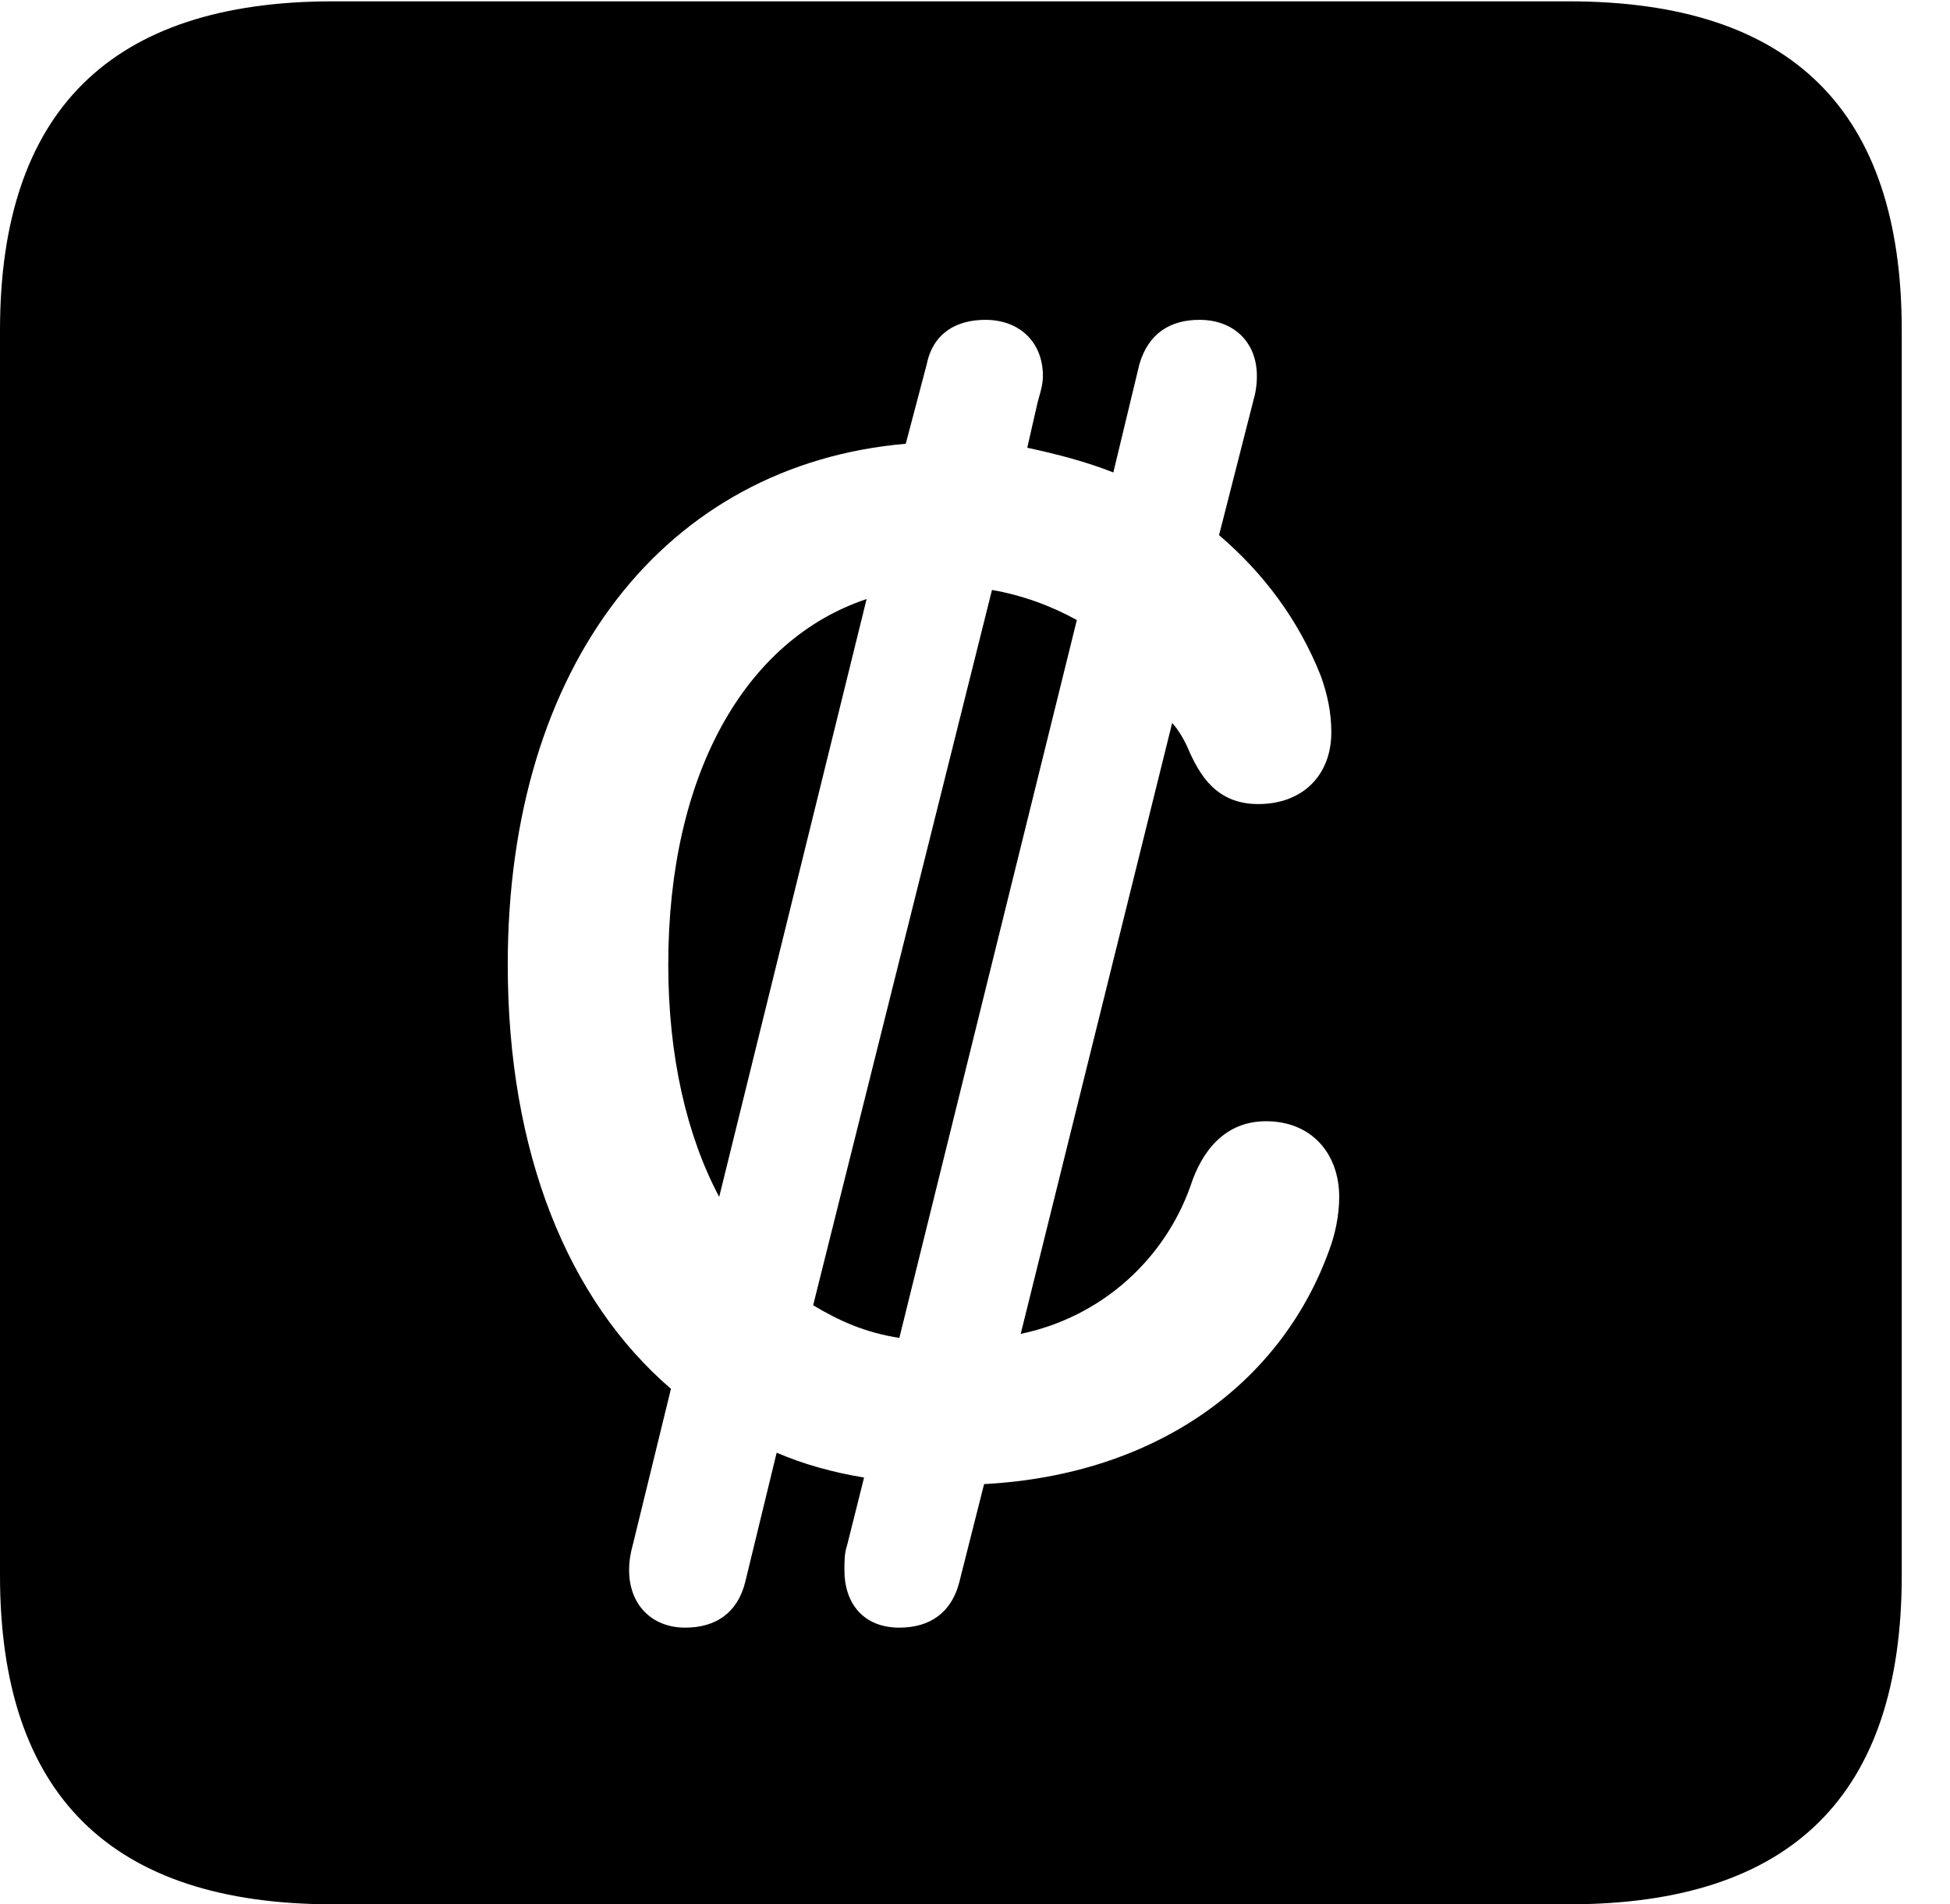 <svg version="1.1" xmlns="http://www.w3.org/2000/svg" xmlns:xlink="http://www.w3.org/1999/xlink" width="14.59" height="14.248" viewBox="0 0 14.59 14.248">
 <g>
  <rect height="14.248" opacity="0" width="14.59" x="0" y="0"/>
  <path d="M14.229 2.471L14.229 11.787C14.229 13.428 13.408 14.248 11.738 14.248L2.49 14.248C0.83 14.248 0 13.428 0 11.787L0 2.471C0 0.83 0.83 0.01 2.49 0.01L11.738 0.01C13.408 0.01 14.229 0.83 14.229 2.471ZM8.525 2.725L8.33 3.535C8.135 3.457 7.91 3.398 7.686 3.35L7.764 3.008C7.783 2.939 7.803 2.881 7.803 2.812C7.803 2.559 7.627 2.393 7.373 2.393C7.158 2.393 6.982 2.49 6.934 2.725L6.777 3.32C4.98 3.477 3.799 4.971 3.799 7.217C3.799 8.623 4.248 9.727 5.02 10.391L4.736 11.553C4.717 11.621 4.707 11.68 4.707 11.748C4.707 12.002 4.873 12.178 5.127 12.178C5.352 12.178 5.518 12.07 5.576 11.836L5.811 10.869C6.016 10.957 6.23 11.016 6.465 11.055L6.338 11.562C6.318 11.621 6.318 11.68 6.318 11.748C6.318 12.002 6.465 12.178 6.729 12.178C6.953 12.178 7.119 12.07 7.178 11.836L7.363 11.104C8.652 11.035 9.58 10.352 9.941 9.365C9.99 9.238 10.02 9.092 10.02 8.955C10.02 8.633 9.814 8.389 9.473 8.389C9.17 8.389 8.994 8.604 8.906 8.877C8.711 9.424 8.242 9.854 7.637 9.98L8.77 5.41C8.799 5.439 8.848 5.508 8.887 5.596C8.975 5.801 9.102 6.016 9.414 6.016C9.746 6.016 9.961 5.801 9.961 5.479C9.961 5.332 9.932 5.195 9.883 5.059C9.717 4.639 9.453 4.287 9.121 4.004L9.375 3.008C9.395 2.939 9.404 2.881 9.404 2.812C9.404 2.559 9.229 2.393 8.975 2.393C8.76 2.393 8.594 2.49 8.525 2.725ZM8.057 4.639L6.729 10.01C6.475 9.971 6.279 9.883 6.084 9.766L7.422 4.414C7.646 4.453 7.861 4.531 8.057 4.639ZM5.381 8.955C5.137 8.496 5 7.9 5 7.217C5 5.791 5.576 4.785 6.484 4.482Z" fill="currentColor"/>
 </g>
</svg>
